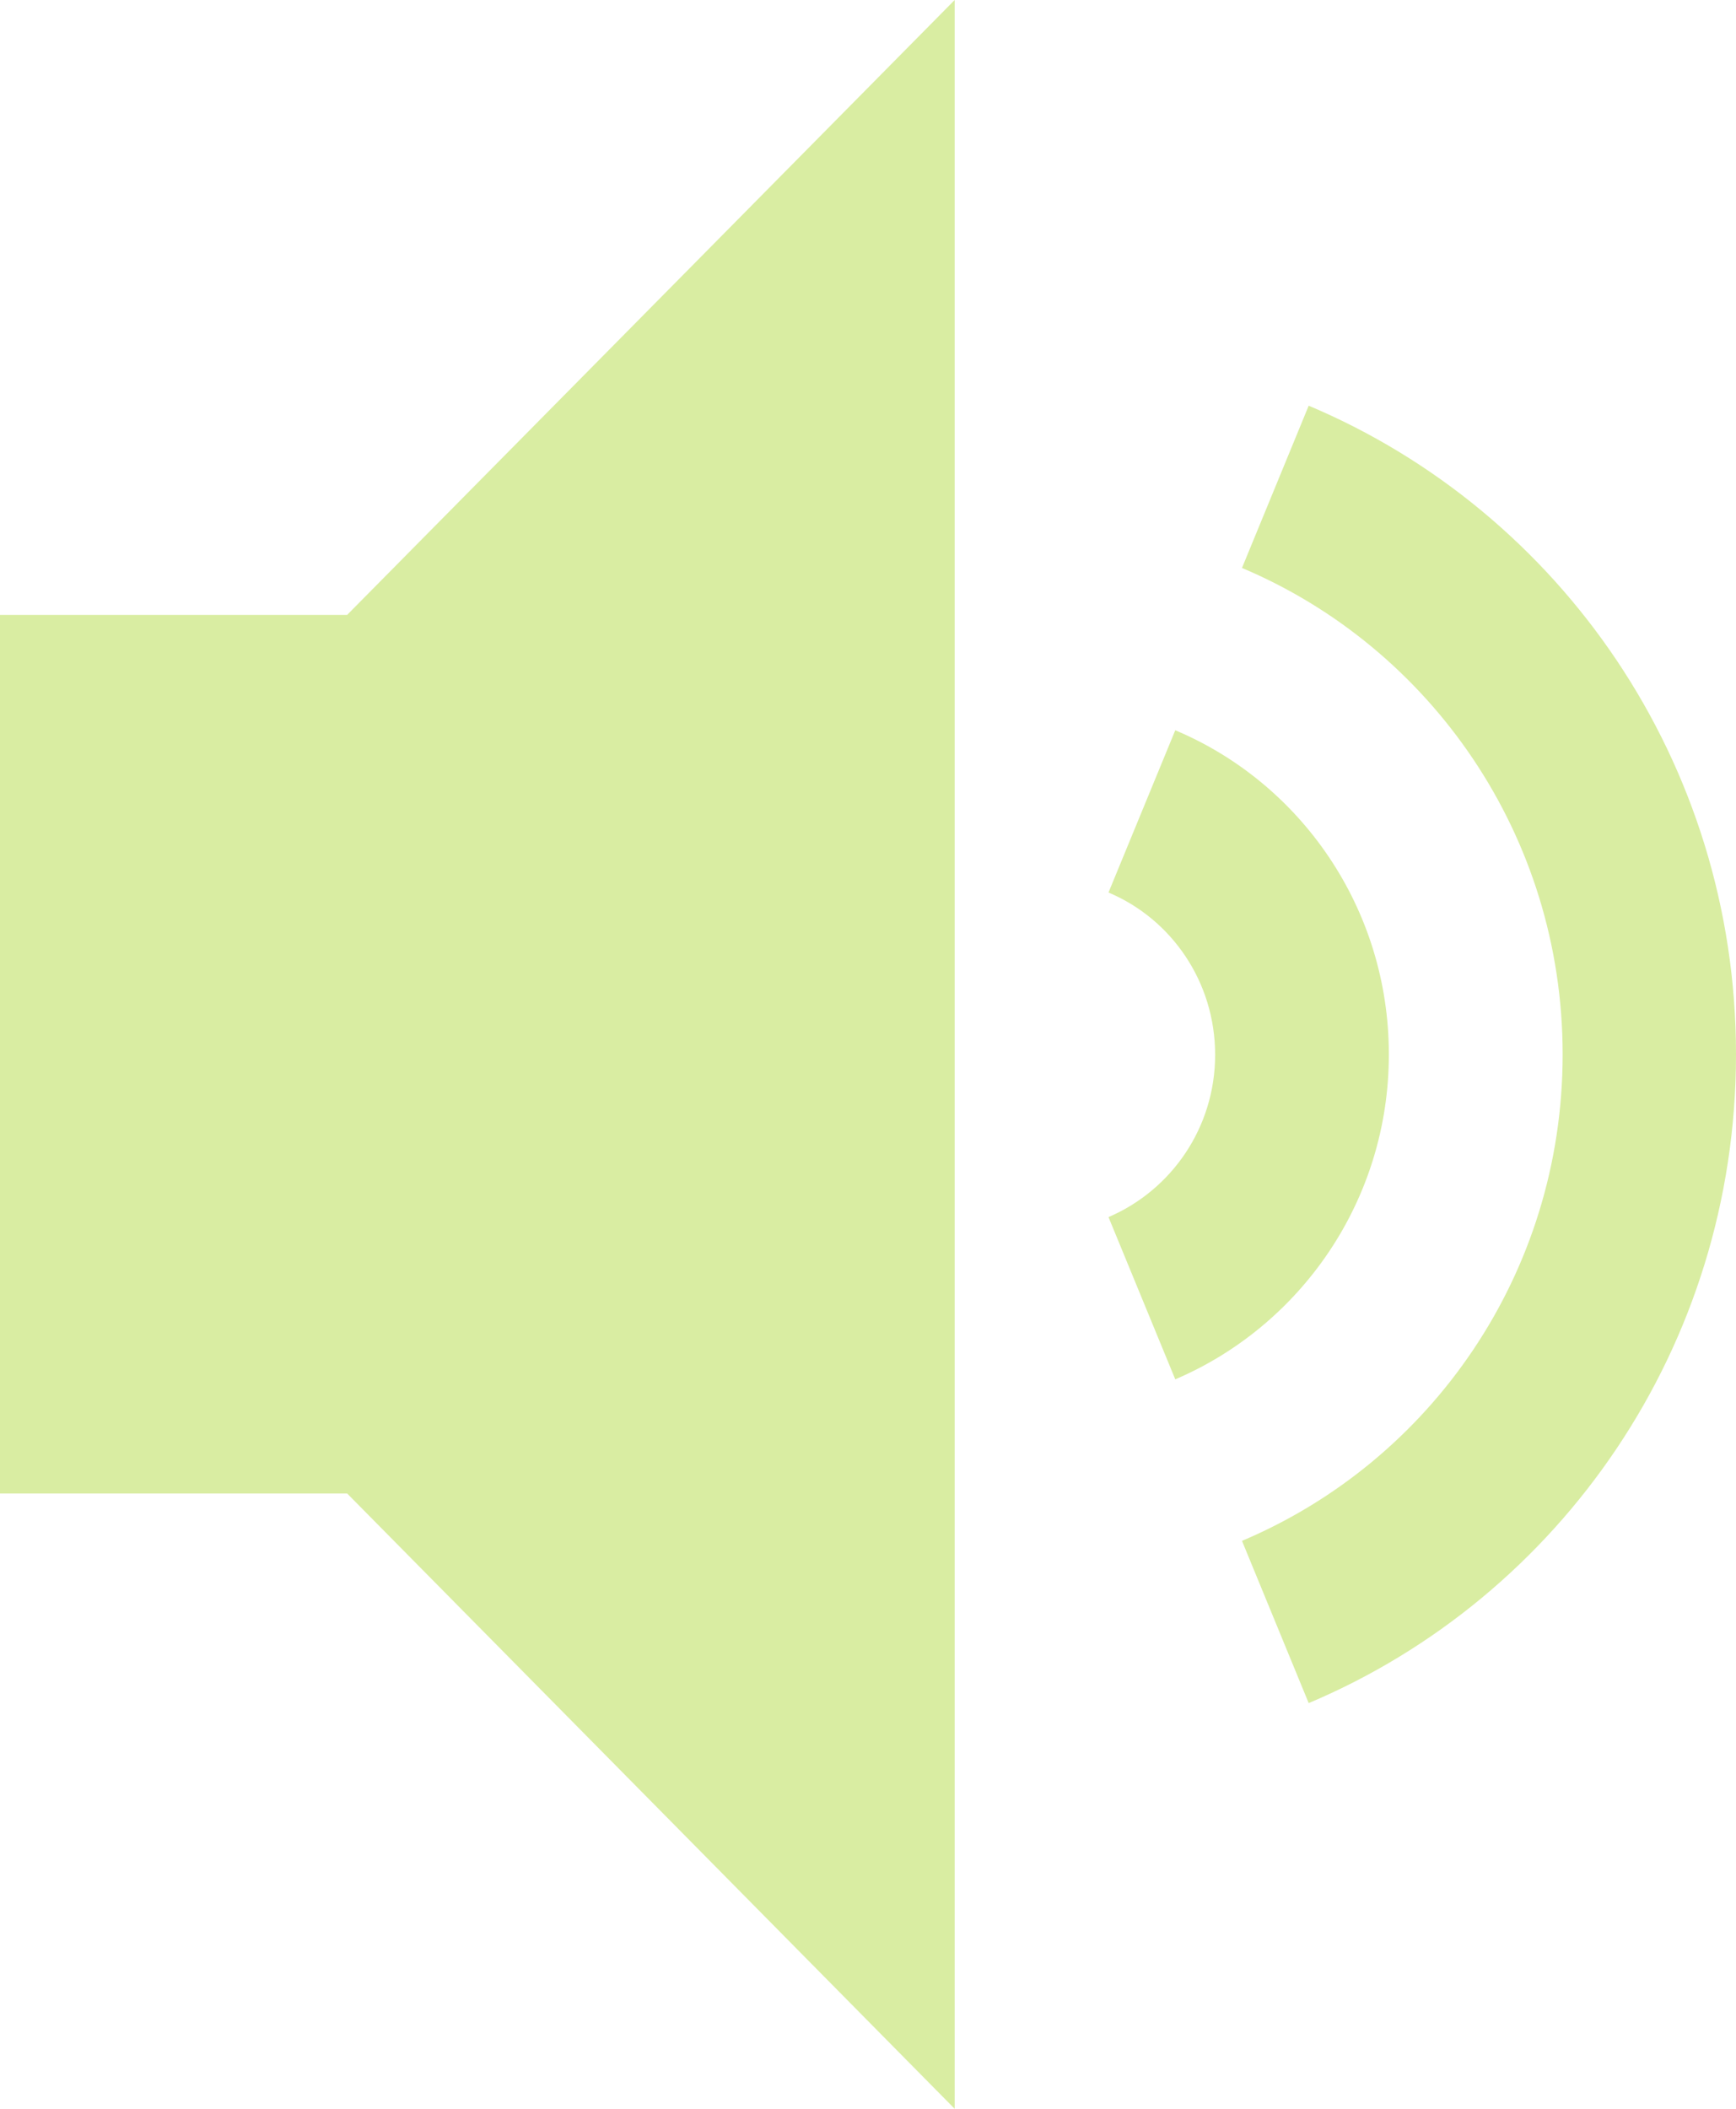 <svg width="28" height="34" viewBox="0 0 28 34" fill="none" xmlns="http://www.w3.org/2000/svg">
<path d="M22.401 17C22.401 14.643 20.977 12.624 18.956 11.774L17.879 14.39C18.89 14.815 19.599 15.825 19.599 17.007C19.599 18.182 18.89 19.191 17.879 19.623L18.956 22.239C20.977 21.376 22.401 19.357 22.401 17V17ZM21.108 6.541L20.032 9.157C23.071 10.439 25.204 13.467 25.204 17C25.204 20.54 23.071 23.561 20.032 24.843L21.108 27.459C25.158 25.752 28 21.715 28 17C28 12.285 25.158 8.248 21.108 6.541ZM0 9.914V24.079H5.599L15.398 34V0L5.599 9.914H0Z" fill="#D9EDA2"/>
</svg>
